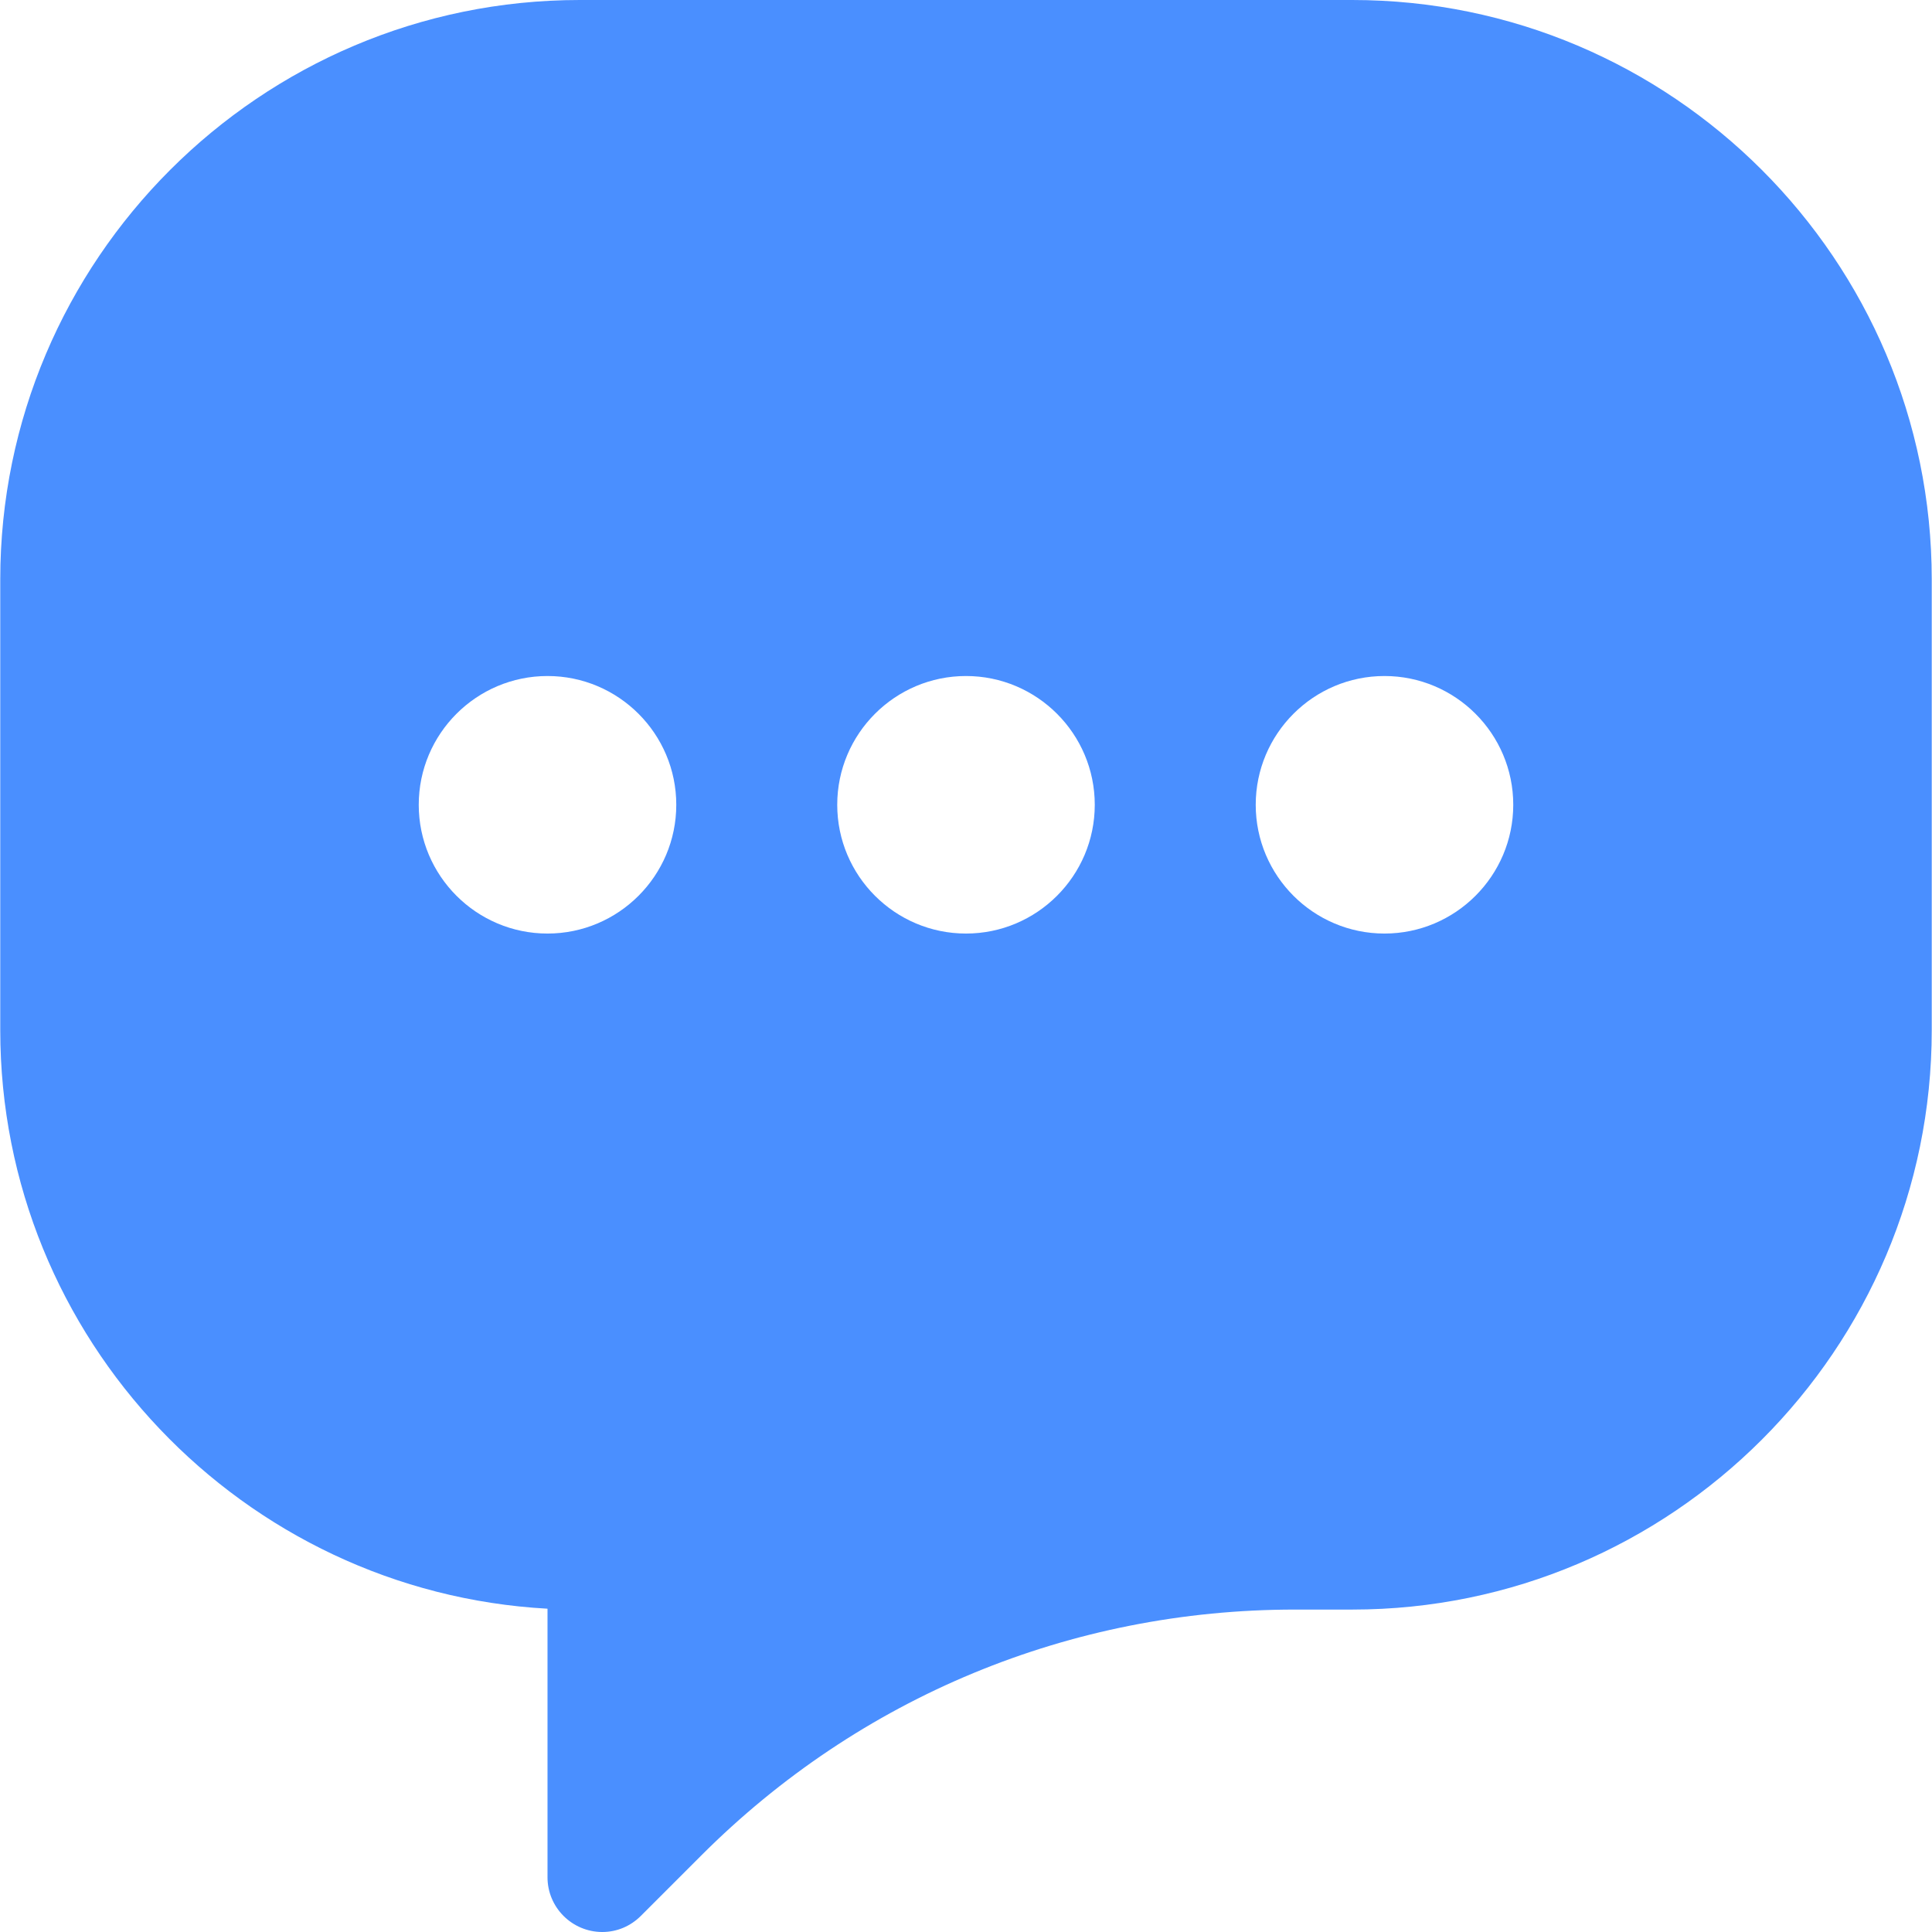 <?xml version="1.0"?>
<svg xmlns="http://www.w3.org/2000/svg" xmlns:xlink="http://www.w3.org/1999/xlink" xmlns:svgjs="http://svgjs.com/svgjs" version="1.1" width="512" height="512" x="0" y="0" viewBox="0 0 60.016 60.016" style="enable-background:new 0 0 512 512" xml:space="preserve" class=""><g>
<path xmlns="http://www.w3.org/2000/svg" d="M42.008,0h-24c-9.925,0-18,8.075-18,18v14c0,9.59,7.538,17.452,17,17.973v8.344c0,0.937,0.764,1.699,1.703,1.699  c0.449,0,0.874-0.178,1.195-0.499l1.876-1.876C26.708,52.714,33.259,50,40.227,50h1.781c9.925,0,18-8.075,18-18V18  C60.008,8.075,51.933,0,42.008,0z M17.008,29c-2.206,0-4-1.794-4-4s1.794-4,4-4s4,1.794,4,4S19.213,29,17.008,29z M30.008,29  c-2.206,0-4-1.794-4-4s1.794-4,4-4s4,1.794,4,4S32.213,29,30.008,29z M43.008,29c-2.206,0-4-1.794-4-4s1.794-4,4-4s4,1.794,4,4  S45.213,29,43.008,29z" fill="#4a8fff" data-original="#000000" style="" class=""/>
<g xmlns="http://www.w3.org/2000/svg">
</g>
<g xmlns="http://www.w3.org/2000/svg">
</g>
<g xmlns="http://www.w3.org/2000/svg">
</g>
<g xmlns="http://www.w3.org/2000/svg">
</g>
<g xmlns="http://www.w3.org/2000/svg">
</g>
<g xmlns="http://www.w3.org/2000/svg">
</g>
<g xmlns="http://www.w3.org/2000/svg">
</g>
<g xmlns="http://www.w3.org/2000/svg">
</g>
<g xmlns="http://www.w3.org/2000/svg">
</g>
<g xmlns="http://www.w3.org/2000/svg">
</g>
<g xmlns="http://www.w3.org/2000/svg">
</g>
<g xmlns="http://www.w3.org/2000/svg">
</g>
<g xmlns="http://www.w3.org/2000/svg">
</g>
<g xmlns="http://www.w3.org/2000/svg">
</g>
<g xmlns="http://www.w3.org/2000/svg">
</g>
</g></svg>
